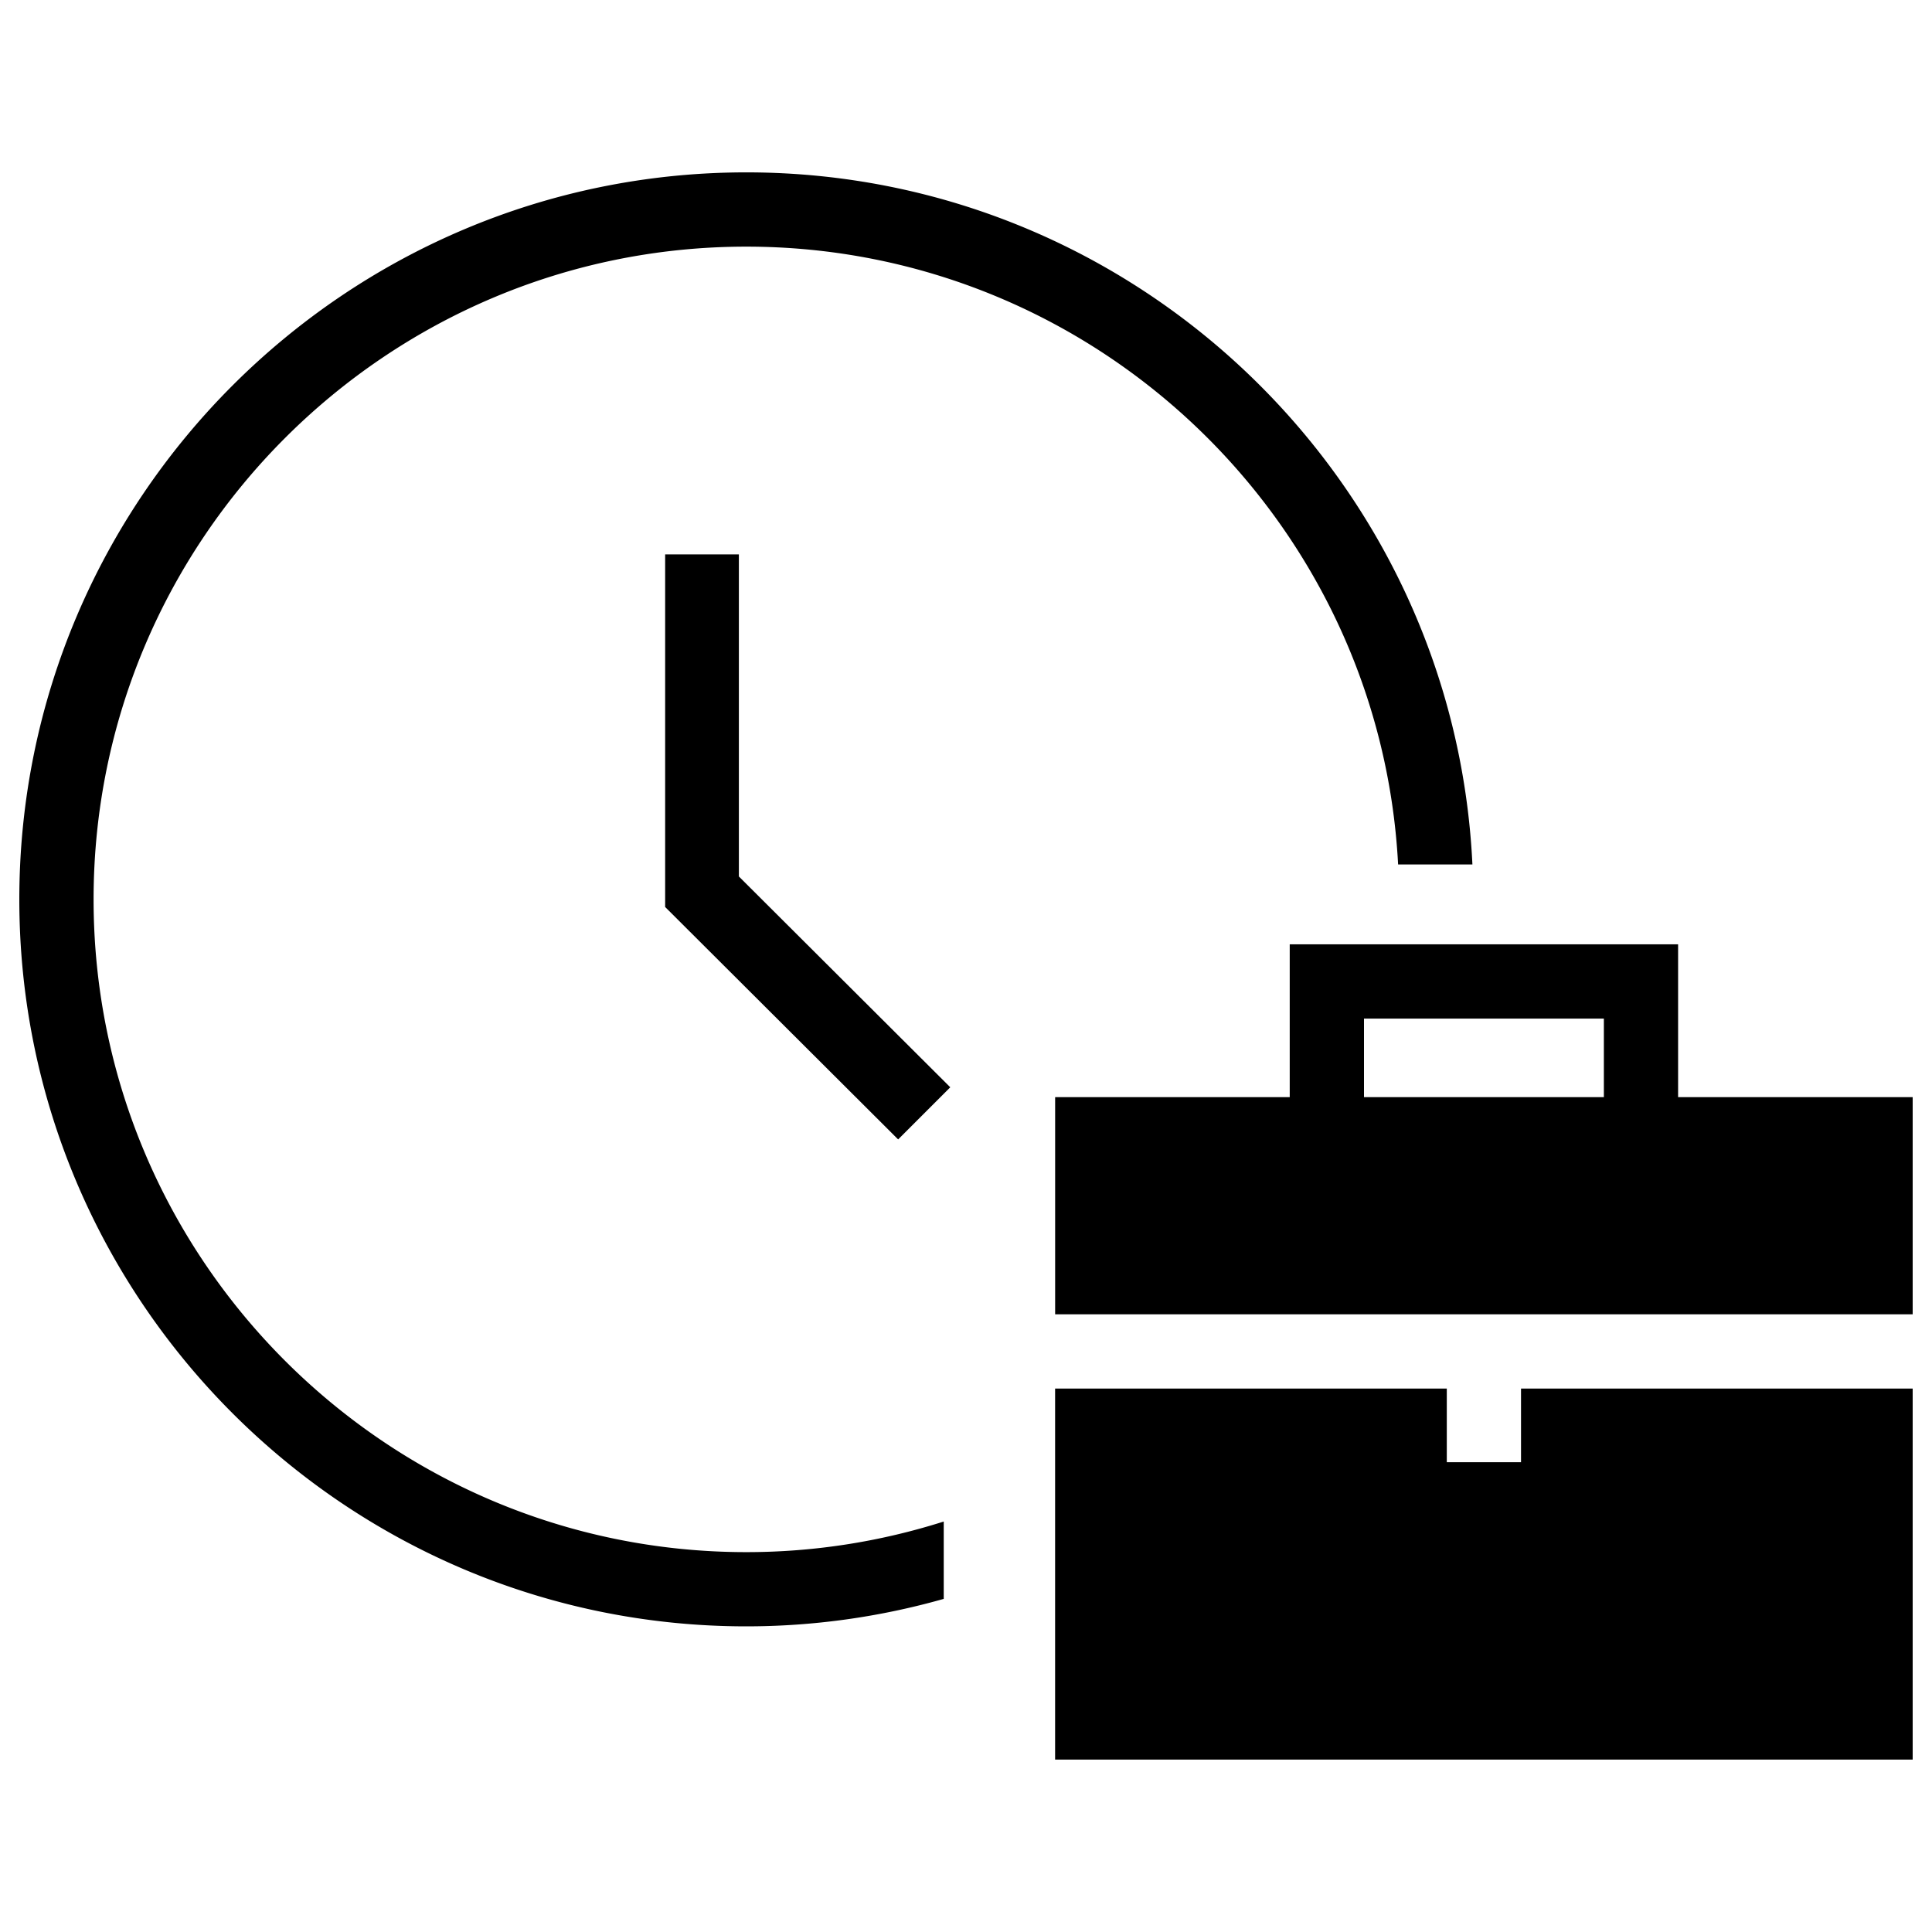 <svg
  xmlns="http://www.w3.org/2000/svg"
  viewBox="0 0 500 500"
  width="500"
  height="500"
  fill="#000000"
>
  <path d="M434.29 283.94v-39.55H333.78v39.55h-60.71v56.2H495v-56.2zM353 263.61h62.08v20.33H353z" />
  <polygon points="393.64 378.42 374.43 378.42 374.43 359.36 273.06 359.36 273.06 455.38 495 455.38 495 359.36 393.64 359.36 393.64 378.42" />
  <polygon points="232.44 294.88 172.14 234.73 172.14 143.48 191.22 143.48 191.22 226.83 245.93 281.39 232.44 294.88" />
  <path d="M244.24 393.77a168.28 168.28 0 0 1-51.09 7.92c-93.15 0-168.93-75.79-168.93-168.93S100 63.83 193.15 63.83c90.11 0 164 70.93 168.68 159.89h19.23c-4.73-99.56-87.2-179.11-187.91-179.11C89.4 44.61 5 129 5 232.76S89.4 420.9 193.15 420.9a187.35 187.35 0 0 0 51.09-7.11z" />
</svg>
